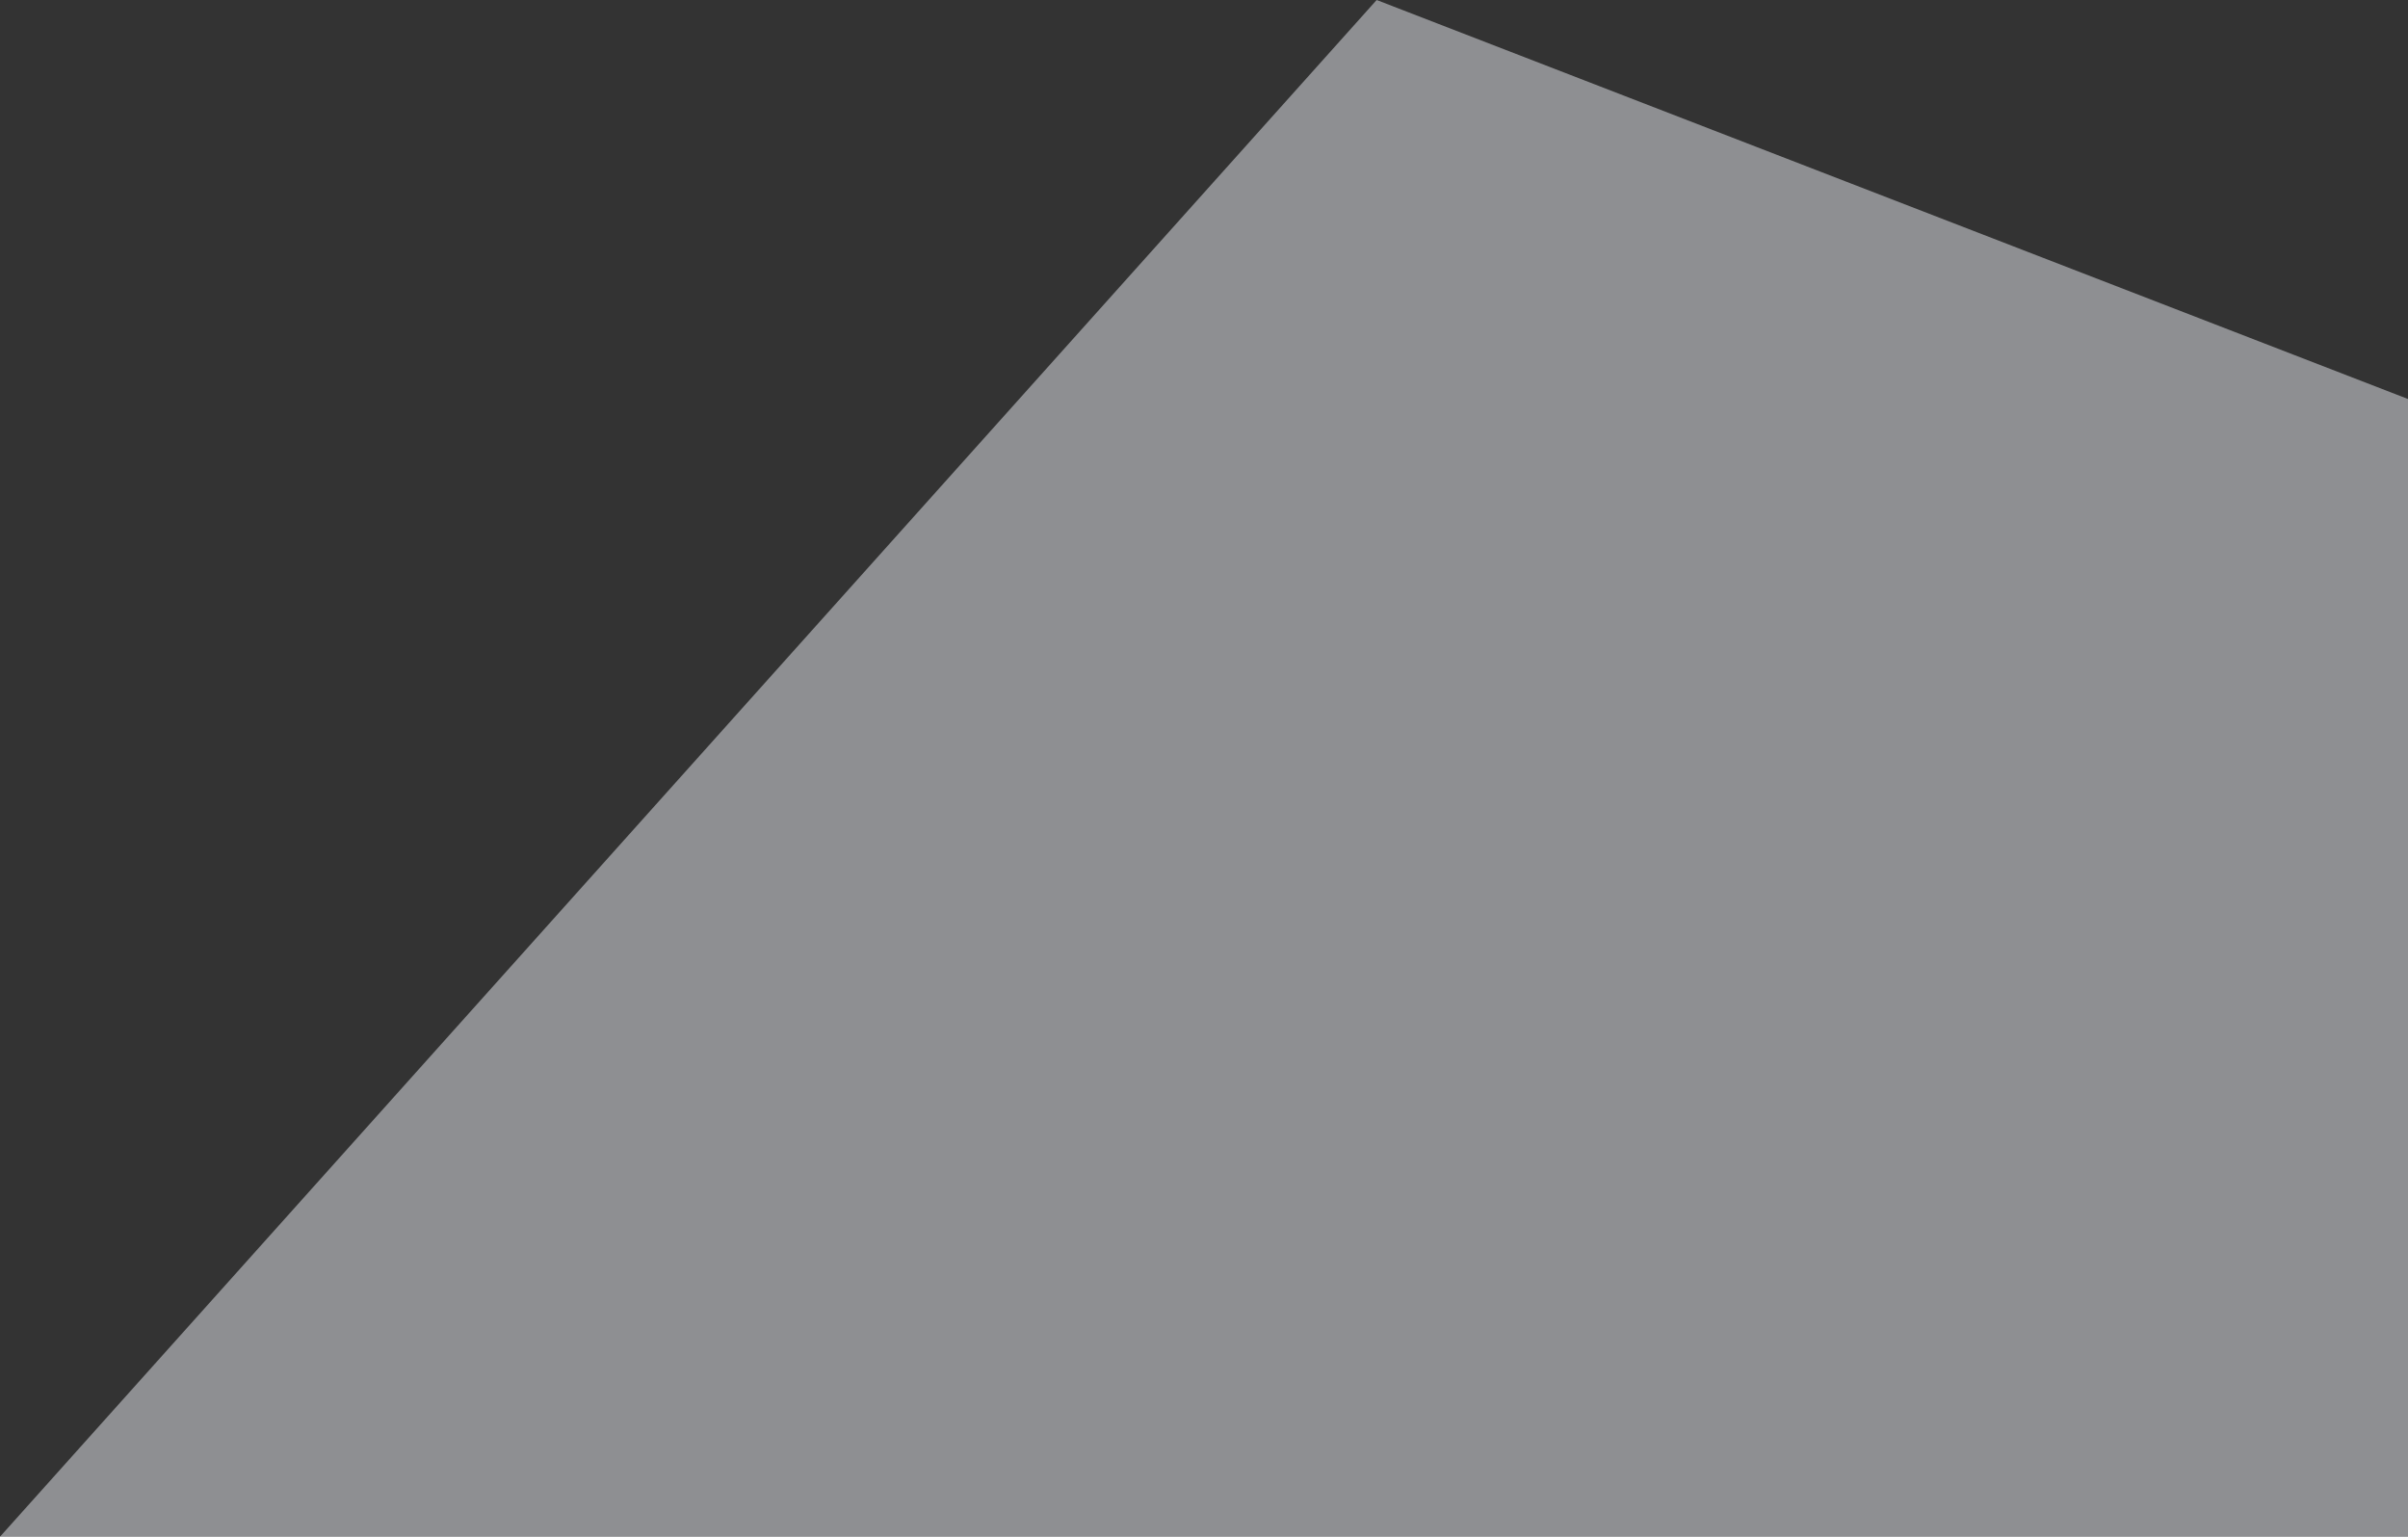 <svg xmlns="http://www.w3.org/2000/svg" width="595.38" height="380" viewBox="0 0 595.38 380">
  <rect x="0" y="0" width="595.38" height="380" fill="#333333" stroke="none"/>
<defs>
    <style>
      .cls-1 {
        fill: #eaecf2;
        fill-rule: evenodd;
        opacity: 0.5;
      }
    </style>
  </defs>
  <path id="YourGoal-BG-Rectangel-Smaller" class="cls-1" d="M2404,1749H1794.64L2135,1369l269,104.09V1749Z" transform="translate(-1794.62 -1369)"/>
</svg>

